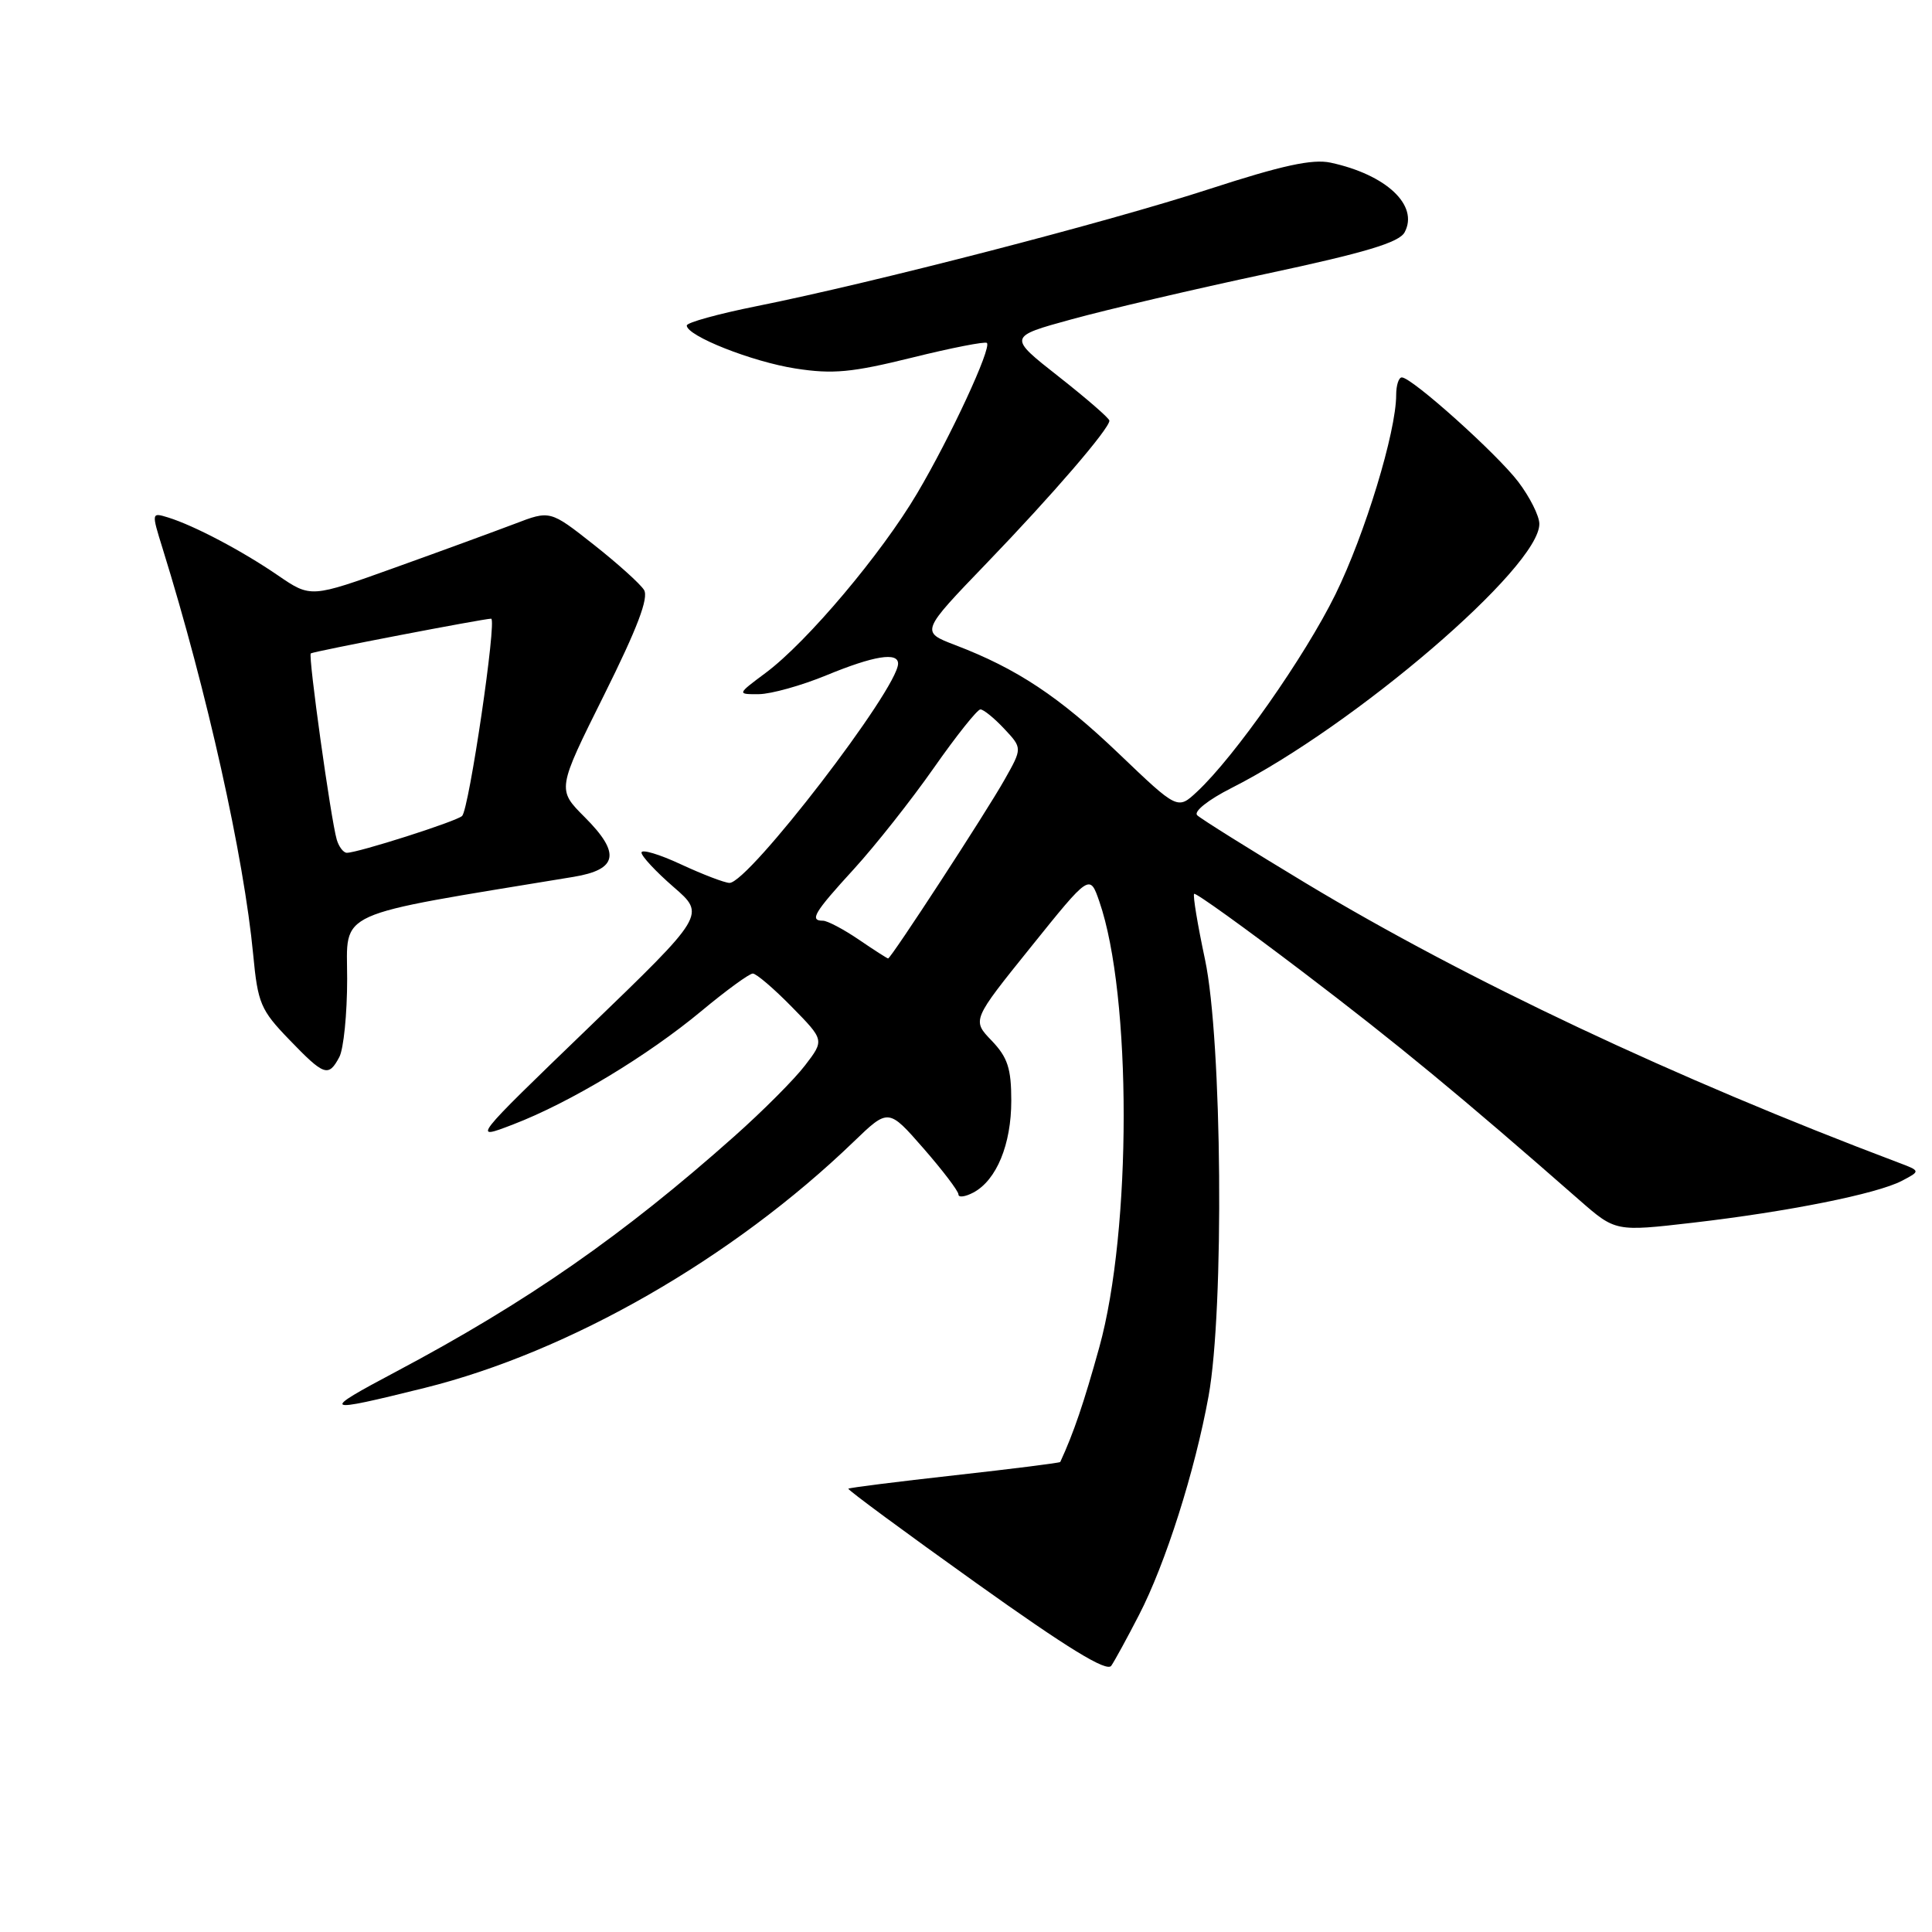 <?xml version="1.0" encoding="UTF-8" standalone="no"?>
<!DOCTYPE svg PUBLIC "-//W3C//DTD SVG 1.1//EN" "http://www.w3.org/Graphics/SVG/1.1/DTD/svg11.dtd" >
<svg xmlns="http://www.w3.org/2000/svg" xmlns:xlink="http://www.w3.org/1999/xlink" version="1.1" viewBox="0 0 256 256">
 <g >
 <path fill="currentColor"
d=" M 150.92 214.00 C 154.43 207.22 158.33 194.95 160.14 185.00 C 162.23 173.49 161.94 137.82 159.67 127.14 C 158.69 122.54 158.04 118.62 158.23 118.44 C 158.42 118.25 164.90 122.91 172.65 128.80 C 185.20 138.34 193.56 145.24 209.28 159.02 C 214.06 163.20 214.06 163.20 224.28 162.02 C 236.89 160.56 248.68 158.20 252.00 156.47 C 254.50 155.16 254.50 155.16 251.50 154.03 C 221.98 142.89 194.35 129.87 173.00 117.01 C 165.57 112.53 159.11 108.49 158.63 108.02 C 158.14 107.53 160.11 105.97 163.13 104.44 C 179.52 96.15 204.06 75.10 203.97 69.40 C 203.96 68.35 202.71 65.87 201.20 63.87 C 198.38 60.15 187.09 50.02 185.75 50.01 C 185.34 50.00 185.00 51.05 185.00 52.34 C 185.00 57.21 180.86 70.81 176.95 78.76 C 172.93 86.95 163.58 100.28 158.62 104.90 C 156.04 107.31 156.04 107.31 148.26 99.87 C 140.35 92.31 134.76 88.60 126.56 85.47 C 121.98 83.72 121.98 83.72 130.75 74.61 C 139.45 65.58 147.00 56.81 147.00 55.74 C 147.00 55.43 143.98 52.81 140.28 49.90 C 133.56 44.62 133.56 44.62 142.03 42.30 C 146.69 41.02 158.30 38.30 167.83 36.27 C 180.91 33.48 185.40 32.13 186.12 30.78 C 188.03 27.22 183.70 23.14 176.30 21.55 C 173.91 21.04 169.86 21.92 160.30 25.03 C 146.79 29.43 115.80 37.45 100.25 40.57 C 95.16 41.59 91.00 42.74 91.00 43.13 C 91.00 44.51 99.64 47.93 105.41 48.83 C 110.36 49.60 112.87 49.36 120.84 47.39 C 126.08 46.09 130.55 45.22 130.77 45.44 C 131.42 46.09 125.97 57.86 121.54 65.35 C 116.81 73.37 106.96 85.05 101.48 89.14 C 97.64 92.00 97.64 92.00 100.57 91.98 C 102.18 91.96 106.20 90.84 109.50 89.48 C 115.79 86.89 119.00 86.37 119.00 87.93 C 119.00 91.25 99.19 117.01 96.66 116.99 C 96.02 116.98 93.14 115.88 90.25 114.54 C 87.36 113.19 85.00 112.49 85.00 112.97 C 85.00 113.45 86.91 115.50 89.25 117.53 C 93.50 121.21 93.50 121.21 78.00 136.16 C 62.50 151.11 62.50 151.11 68.00 148.99 C 75.53 146.10 85.82 139.89 92.96 133.95 C 96.23 131.23 99.29 129.00 99.75 129.00 C 100.21 129.00 102.53 130.98 104.91 133.41 C 109.24 137.82 109.24 137.82 106.68 141.16 C 105.28 143.00 101.06 147.23 97.31 150.56 C 82.59 163.66 69.85 172.53 52.50 181.74 C 42.32 187.14 42.59 187.30 56.25 183.91 C 75.46 179.14 97.07 166.75 113.11 151.29 C 117.72 146.85 117.72 146.85 122.36 152.16 C 124.91 155.08 127.00 157.83 127.00 158.27 C 127.00 158.71 127.90 158.59 128.99 158.01 C 132.05 156.37 134.00 151.64 134.00 145.85 C 134.00 141.57 133.52 140.11 131.40 137.89 C 128.79 135.18 128.79 135.18 136.60 125.48 C 144.40 115.78 144.40 115.78 145.67 119.46 C 149.97 131.89 149.97 162.99 145.66 178.53 C 143.62 185.89 142.26 189.89 140.49 193.72 C 140.44 193.84 134.15 194.63 126.52 195.48 C 118.89 196.33 112.54 197.13 112.41 197.26 C 112.28 197.39 119.88 203.00 129.30 209.72 C 141.50 218.43 146.66 221.59 147.25 220.72 C 147.71 220.05 149.36 217.03 150.92 214.00 Z  M 44.96 140.07 C 45.53 139.00 46.00 134.34 46.00 129.71 C 46.00 120.50 43.81 121.49 75.99 116.19 C 81.86 115.22 82.27 113.07 77.48 108.28 C 73.81 104.61 73.81 104.61 80.03 92.12 C 84.47 83.20 85.99 79.20 85.33 78.16 C 84.82 77.35 81.81 74.64 78.65 72.15 C 72.89 67.61 72.89 67.61 68.20 69.41 C 65.61 70.39 58.48 73.01 52.34 75.21 C 41.18 79.22 41.18 79.22 36.84 76.25 C 32.07 72.98 25.73 69.64 22.28 68.57 C 20.06 67.89 20.06 67.89 21.55 72.69 C 27.44 91.64 32.32 113.54 33.55 126.50 C 34.16 132.95 34.54 133.84 38.32 137.75 C 42.96 142.57 43.52 142.76 44.96 140.07 Z  M 113.79 124.50 C 111.76 123.12 109.63 122.00 109.05 122.00 C 107.22 122.00 107.86 120.93 113.15 115.15 C 115.98 112.05 120.74 106.03 123.73 101.76 C 126.72 97.49 129.50 94.00 129.91 94.00 C 130.32 94.00 131.74 95.15 133.06 96.56 C 135.47 99.13 135.47 99.13 133.11 103.31 C 130.69 107.62 118.06 127.00 117.68 127.00 C 117.56 127.00 115.81 125.88 113.79 124.50 Z  M 44.62 111.25 C 43.84 108.59 40.81 86.85 41.18 86.58 C 41.54 86.31 64.19 81.96 65.08 81.98 C 65.87 82.01 62.15 107.26 61.23 108.12 C 60.48 108.84 47.43 113.00 45.96 113.00 C 45.51 113.00 44.90 112.21 44.62 111.25 Z "/>
</g>
</svg>